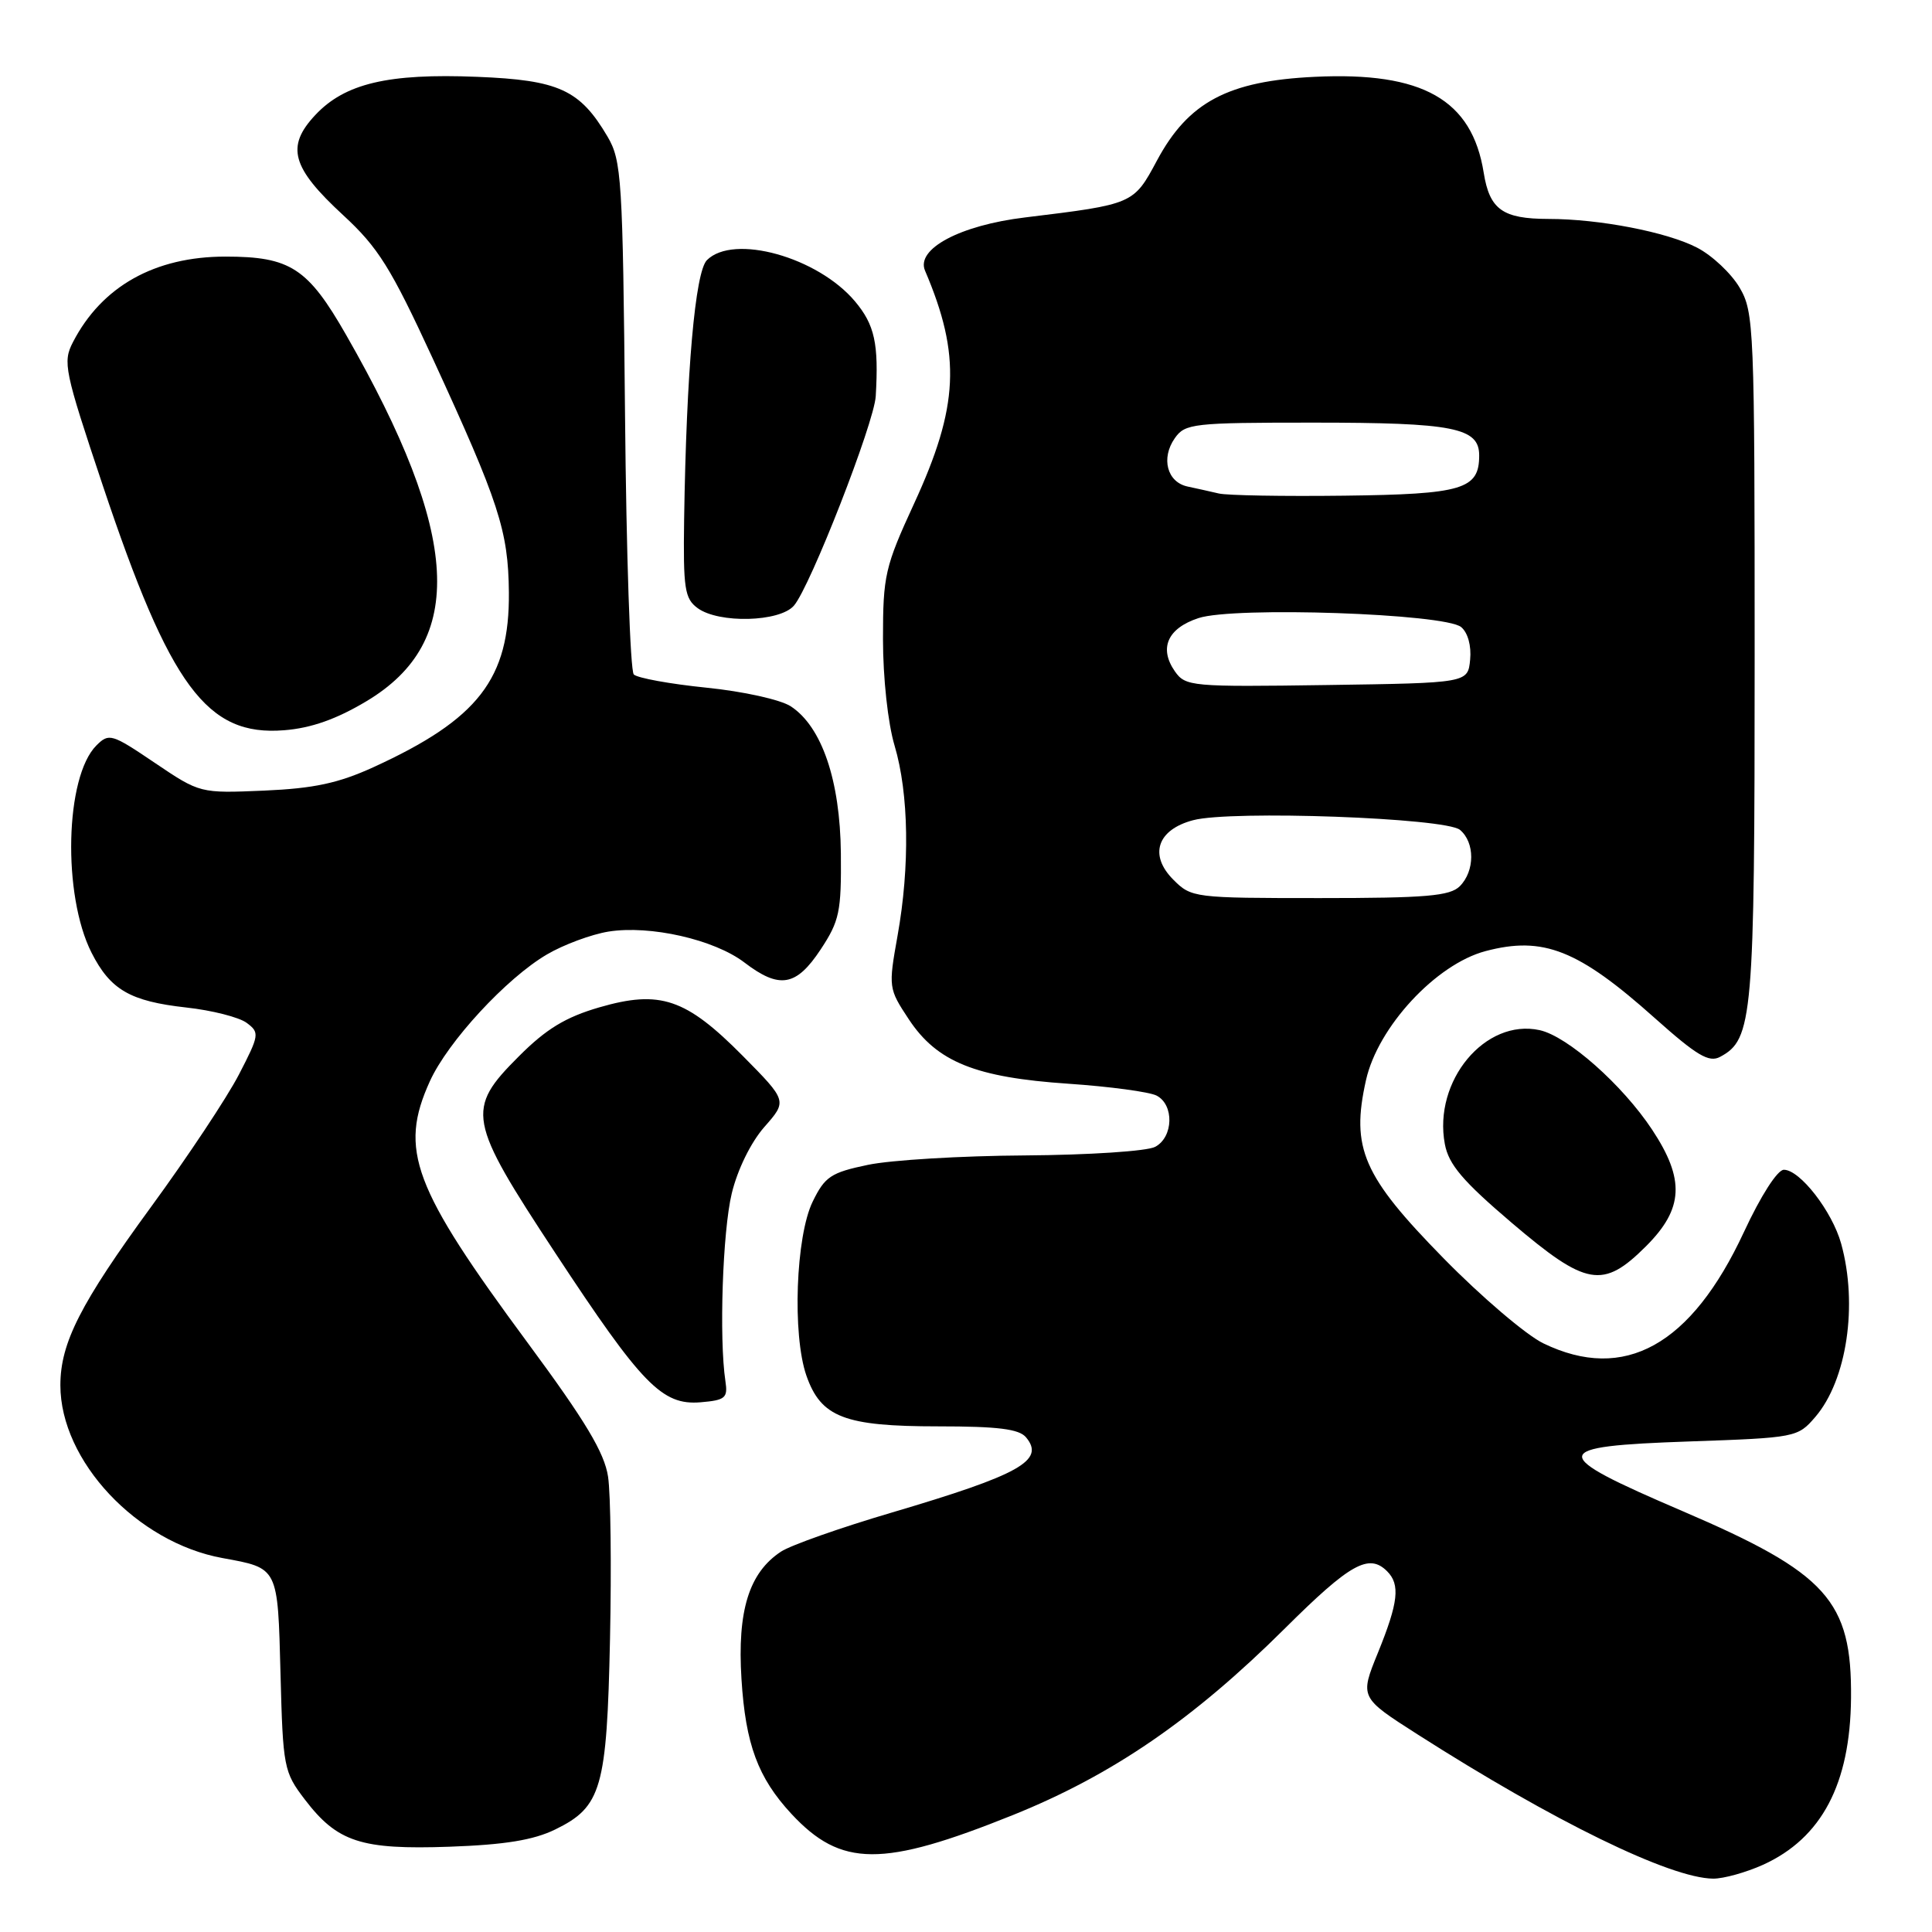 <?xml version="1.0" encoding="UTF-8" standalone="no"?>
<!DOCTYPE svg PUBLIC "-//W3C//DTD SVG 1.1//EN" "http://www.w3.org/Graphics/SVG/1.1/DTD/svg11.dtd" >
<svg xmlns="http://www.w3.org/2000/svg" xmlns:xlink="http://www.w3.org/1999/xlink" version="1.1" viewBox="0 0 256 256">
 <g >
 <path fill="currentColor"
d=" M 233.62 247.09 C 241.38 243.56 245.17 236.38 245.27 225.00 C 245.39 212.09 242.11 208.45 222.94 200.23 C 205.01 192.54 205.10 191.65 223.84 191.00 C 237.98 190.51 238.21 190.46 240.54 187.75 C 244.72 182.88 246.21 172.89 243.96 164.78 C 242.77 160.50 238.50 155.00 236.37 155.00 C 235.52 155.00 233.31 158.45 231.08 163.25 C 224.09 178.28 215.24 183.20 204.50 178.00 C 202.23 176.90 196.28 171.83 191.29 166.74 C 180.58 155.82 178.98 152.14 181.00 143.13 C 182.57 136.08 190.27 127.77 196.83 126.03 C 204.48 124.00 209.13 125.84 219.30 134.93 C 224.84 139.87 226.45 140.83 227.92 140.04 C 232.26 137.72 232.50 134.96 232.50 87.00 C 232.50 43.30 232.42 41.37 230.50 38.10 C 229.40 36.23 226.87 33.85 224.88 32.82 C 220.90 30.75 211.92 29.01 205.18 29.01 C 199.11 29.00 197.38 27.77 196.60 22.89 C 195.05 13.20 188.52 9.49 174.21 10.18 C 162.73 10.72 157.46 13.52 153.31 21.26 C 150.20 27.06 150.21 27.06 135.84 28.81 C 127.21 29.85 121.34 32.98 122.57 35.86 C 127.37 47.10 127.05 53.87 121.12 66.73 C 117.26 75.11 117.00 76.26 117.00 84.66 C 117.00 89.82 117.65 95.84 118.54 98.81 C 120.43 105.17 120.58 114.79 118.93 123.99 C 117.71 130.83 117.73 130.99 120.42 135.06 C 124.16 140.72 129.26 142.77 141.57 143.60 C 147.03 143.97 152.29 144.68 153.25 145.17 C 155.60 146.38 155.49 150.67 153.07 151.96 C 152.00 152.54 144.26 153.04 135.82 153.10 C 127.39 153.15 118.03 153.71 115.00 154.35 C 110.10 155.37 109.30 155.91 107.69 159.21 C 105.44 163.80 104.97 176.86 106.85 182.27 C 108.78 187.80 111.88 189.00 124.33 189.00 C 132.24 189.00 135.05 189.35 135.96 190.46 C 138.51 193.52 135.15 195.40 118.17 200.42 C 111.38 202.42 104.78 204.75 103.50 205.59 C 99.25 208.38 97.68 213.42 98.25 222.49 C 98.79 231.13 100.43 235.56 104.86 240.34 C 111.45 247.43 116.89 247.47 134.20 240.51 C 147.39 235.20 158.10 227.86 170.28 215.75 C 178.91 207.17 181.39 205.79 183.80 208.20 C 185.56 209.96 185.29 212.33 182.59 218.98 C 180.17 224.92 180.17 224.92 187.84 229.82 C 205.86 241.33 221.30 248.87 227.00 248.93 C 228.38 248.94 231.35 248.11 233.62 247.09 Z  M 73.56 242.42 C 79.71 239.42 80.41 236.98 80.83 217.16 C 81.03 207.63 80.92 197.95 80.57 195.66 C 80.09 192.49 77.58 188.30 69.97 178.00 C 54.68 157.31 52.83 152.37 56.96 143.27 C 59.35 138.01 67.11 129.61 72.47 126.47 C 74.68 125.17 78.36 123.81 80.63 123.44 C 86.15 122.56 94.64 124.49 98.63 127.53 C 103.29 131.09 105.50 130.71 108.74 125.81 C 111.24 122.02 111.49 120.81 111.42 113.06 C 111.32 103.39 108.90 96.29 104.78 93.59 C 103.43 92.71 98.47 91.61 93.60 91.12 C 88.78 90.63 84.45 89.84 83.98 89.37 C 83.51 88.89 82.99 73.43 82.82 55.00 C 82.52 23.62 82.37 21.29 80.50 18.10 C 76.84 11.89 74.06 10.61 63.22 10.18 C 51.42 9.70 45.68 11.06 41.76 15.26 C 37.86 19.43 38.64 22.21 45.46 28.50 C 50.13 32.81 51.77 35.44 57.34 47.50 C 66.13 66.59 67.35 70.32 67.43 78.50 C 67.53 89.94 63.39 95.29 49.50 101.65 C 44.83 103.78 41.61 104.47 35.00 104.76 C 26.50 105.12 26.50 105.12 20.51 101.08 C 14.80 97.22 14.44 97.11 12.77 98.78 C 8.62 102.93 8.26 118.59 12.13 126.24 C 14.63 131.16 17.24 132.67 24.68 133.50 C 28.08 133.87 31.68 134.79 32.68 135.53 C 34.42 136.82 34.37 137.14 31.66 142.38 C 30.10 145.40 24.87 153.28 20.03 159.90 C 10.65 172.74 8.00 177.95 8.00 183.55 C 8.00 193.58 18.15 204.39 29.48 206.45 C 36.92 207.81 36.80 207.58 37.17 221.82 C 37.49 234.19 37.61 234.80 40.38 238.43 C 44.70 244.09 47.82 245.11 59.56 244.70 C 66.90 244.44 70.69 243.82 73.56 242.42 Z  M 96.12 183.00 C 95.27 177.35 95.75 163.15 96.96 158.14 C 97.72 154.98 99.49 151.37 101.28 149.33 C 104.32 145.88 104.32 145.88 98.41 139.90 C 90.88 132.30 87.47 131.14 79.41 133.48 C 74.94 134.78 72.37 136.34 68.76 139.96 C 61.70 147.01 61.95 148.36 73.56 166.00 C 85.08 183.51 87.73 186.23 92.83 185.81 C 96.12 185.53 96.46 185.24 96.12 183.00 Z  M 218.12 165.12 C 223.09 160.15 223.28 156.28 218.91 149.68 C 214.98 143.74 207.71 137.31 204.01 136.50 C 196.80 134.92 189.88 143.23 191.45 151.60 C 191.96 154.31 193.82 156.50 200.30 162.02 C 210.22 170.46 212.39 170.84 218.12 165.12 Z  M 48.55 92.92 C 61.83 84.99 61.05 70.91 45.87 44.39 C 40.79 35.51 38.47 34.00 29.87 34.00 C 20.51 34.00 13.49 37.94 9.67 45.33 C 8.29 47.99 8.53 49.11 13.62 64.33 C 22.55 91.01 27.42 97.59 37.66 96.76 C 41.23 96.48 44.59 95.29 48.55 92.92 Z  M 105.20 80.25 C 107.36 77.75 115.83 56.07 116.04 52.50 C 116.45 45.53 115.90 43.04 113.29 39.93 C 108.35 34.06 97.19 30.95 93.67 34.47 C 92.11 36.04 90.95 49.23 90.65 68.83 C 90.52 78.00 90.72 79.32 92.44 80.58 C 95.25 82.64 103.32 82.43 105.20 80.25 Z  M 155.47 116.56 C 152.21 113.30 153.34 109.93 158.10 108.68 C 163.15 107.34 191.54 108.37 193.45 109.96 C 195.45 111.62 195.44 115.42 193.43 117.43 C 192.12 118.73 188.98 119.00 174.88 119.00 C 158.22 119.00 157.86 118.96 155.47 116.56 Z  M 155.68 88.96 C 153.54 85.89 154.70 83.25 158.81 81.90 C 163.53 80.34 191.45 81.30 193.61 83.09 C 194.50 83.83 194.98 85.58 194.80 87.41 C 194.50 90.50 194.50 90.50 175.82 90.77 C 157.86 91.03 157.09 90.96 155.68 88.96 Z  M 161.50 65.39 C 160.40 65.13 158.54 64.72 157.37 64.47 C 154.65 63.90 153.80 60.72 155.67 58.06 C 157.03 56.12 158.07 56.00 173.99 56.00 C 192.64 56.00 196.00 56.67 196.00 60.35 C 196.00 64.84 193.82 65.49 178.10 65.68 C 170.07 65.78 162.60 65.65 161.50 65.39 Z "/>
</g>
</svg>